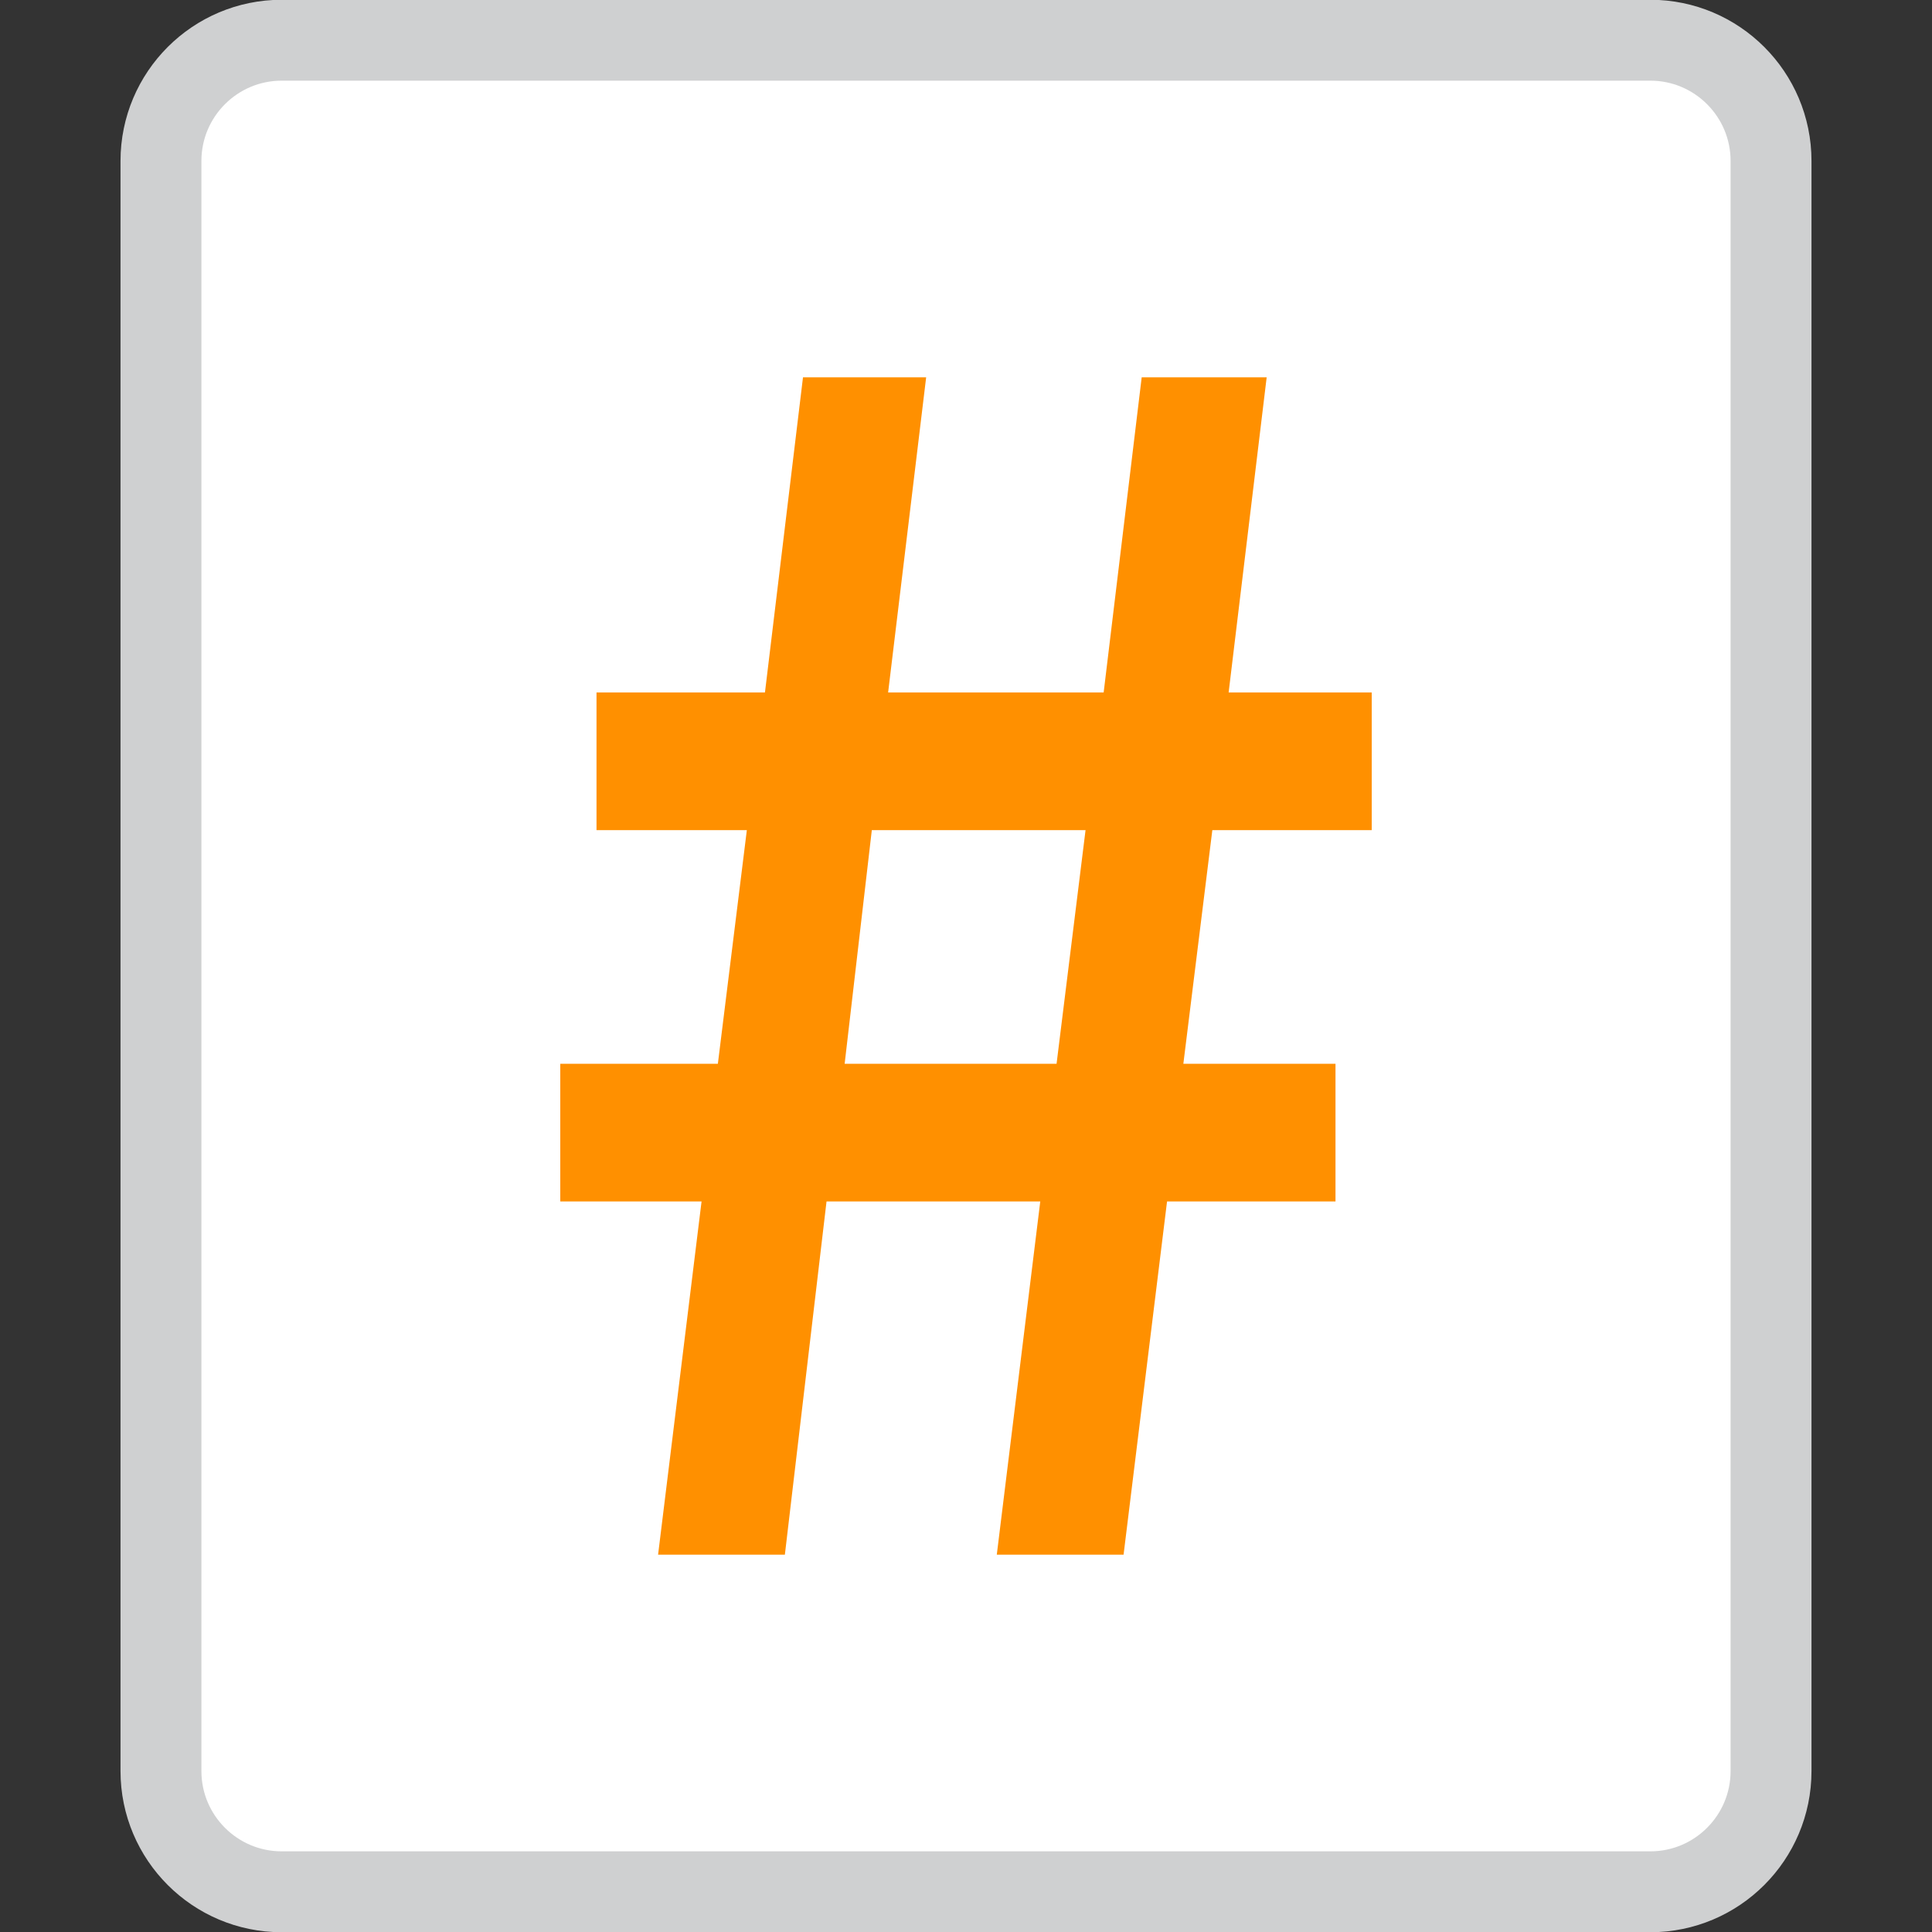 <?xml version="1.0" encoding="UTF-8" standalone="no"?>
<!DOCTYPE svg PUBLIC "-//W3C//DTD SVG 1.1//EN" "http://www.w3.org/Graphics/SVG/1.1/DTD/svg11.dtd">
<svg width="16px" height="16px" version="1.1" xmlns="http://www.w3.org/2000/svg">
	<rect width="100%" height="100%" fill="#333333" stroke="none"/>
	<path id="paper" d="M14.667,1.333c0,-0.552 -0.448,-1 -1,-1l-11.334,0c-0.552,0 -1,0.448 -1,1l0,13.334c0,0.552 0.448,1 1,1l11.334,0c0.552,0 1,-0.448 1,-1l0,-13.334Z" style="fill: #fff; stroke: #cfd0d1; stroke-width: 0.67px;" />
	<path d="M8.255,12.875l1.05,0l0.36,-2.925l1.395,0l0,-1.14l-1.26,0l0.24,-1.935l1.32,0l0,-1.14l-1.185,0l0.315,-2.61l-1.035,0l-0.315,2.61l-1.785,0l0.315,-2.61l-1.02,0l-0.315,2.61l-1.395,0l0,1.14l1.245,0l-0.24,1.935l-1.305,0l0,1.14l1.17,0l-0.36,2.925l1.05,0l0.345,-2.925l1.77,0l-0.36,2.925Zm0.495,-4.065l-1.755,0l0.225,-1.935l1.77,0l-0.24,1.935Z" style="fill: #ff9000;" />
</svg>
